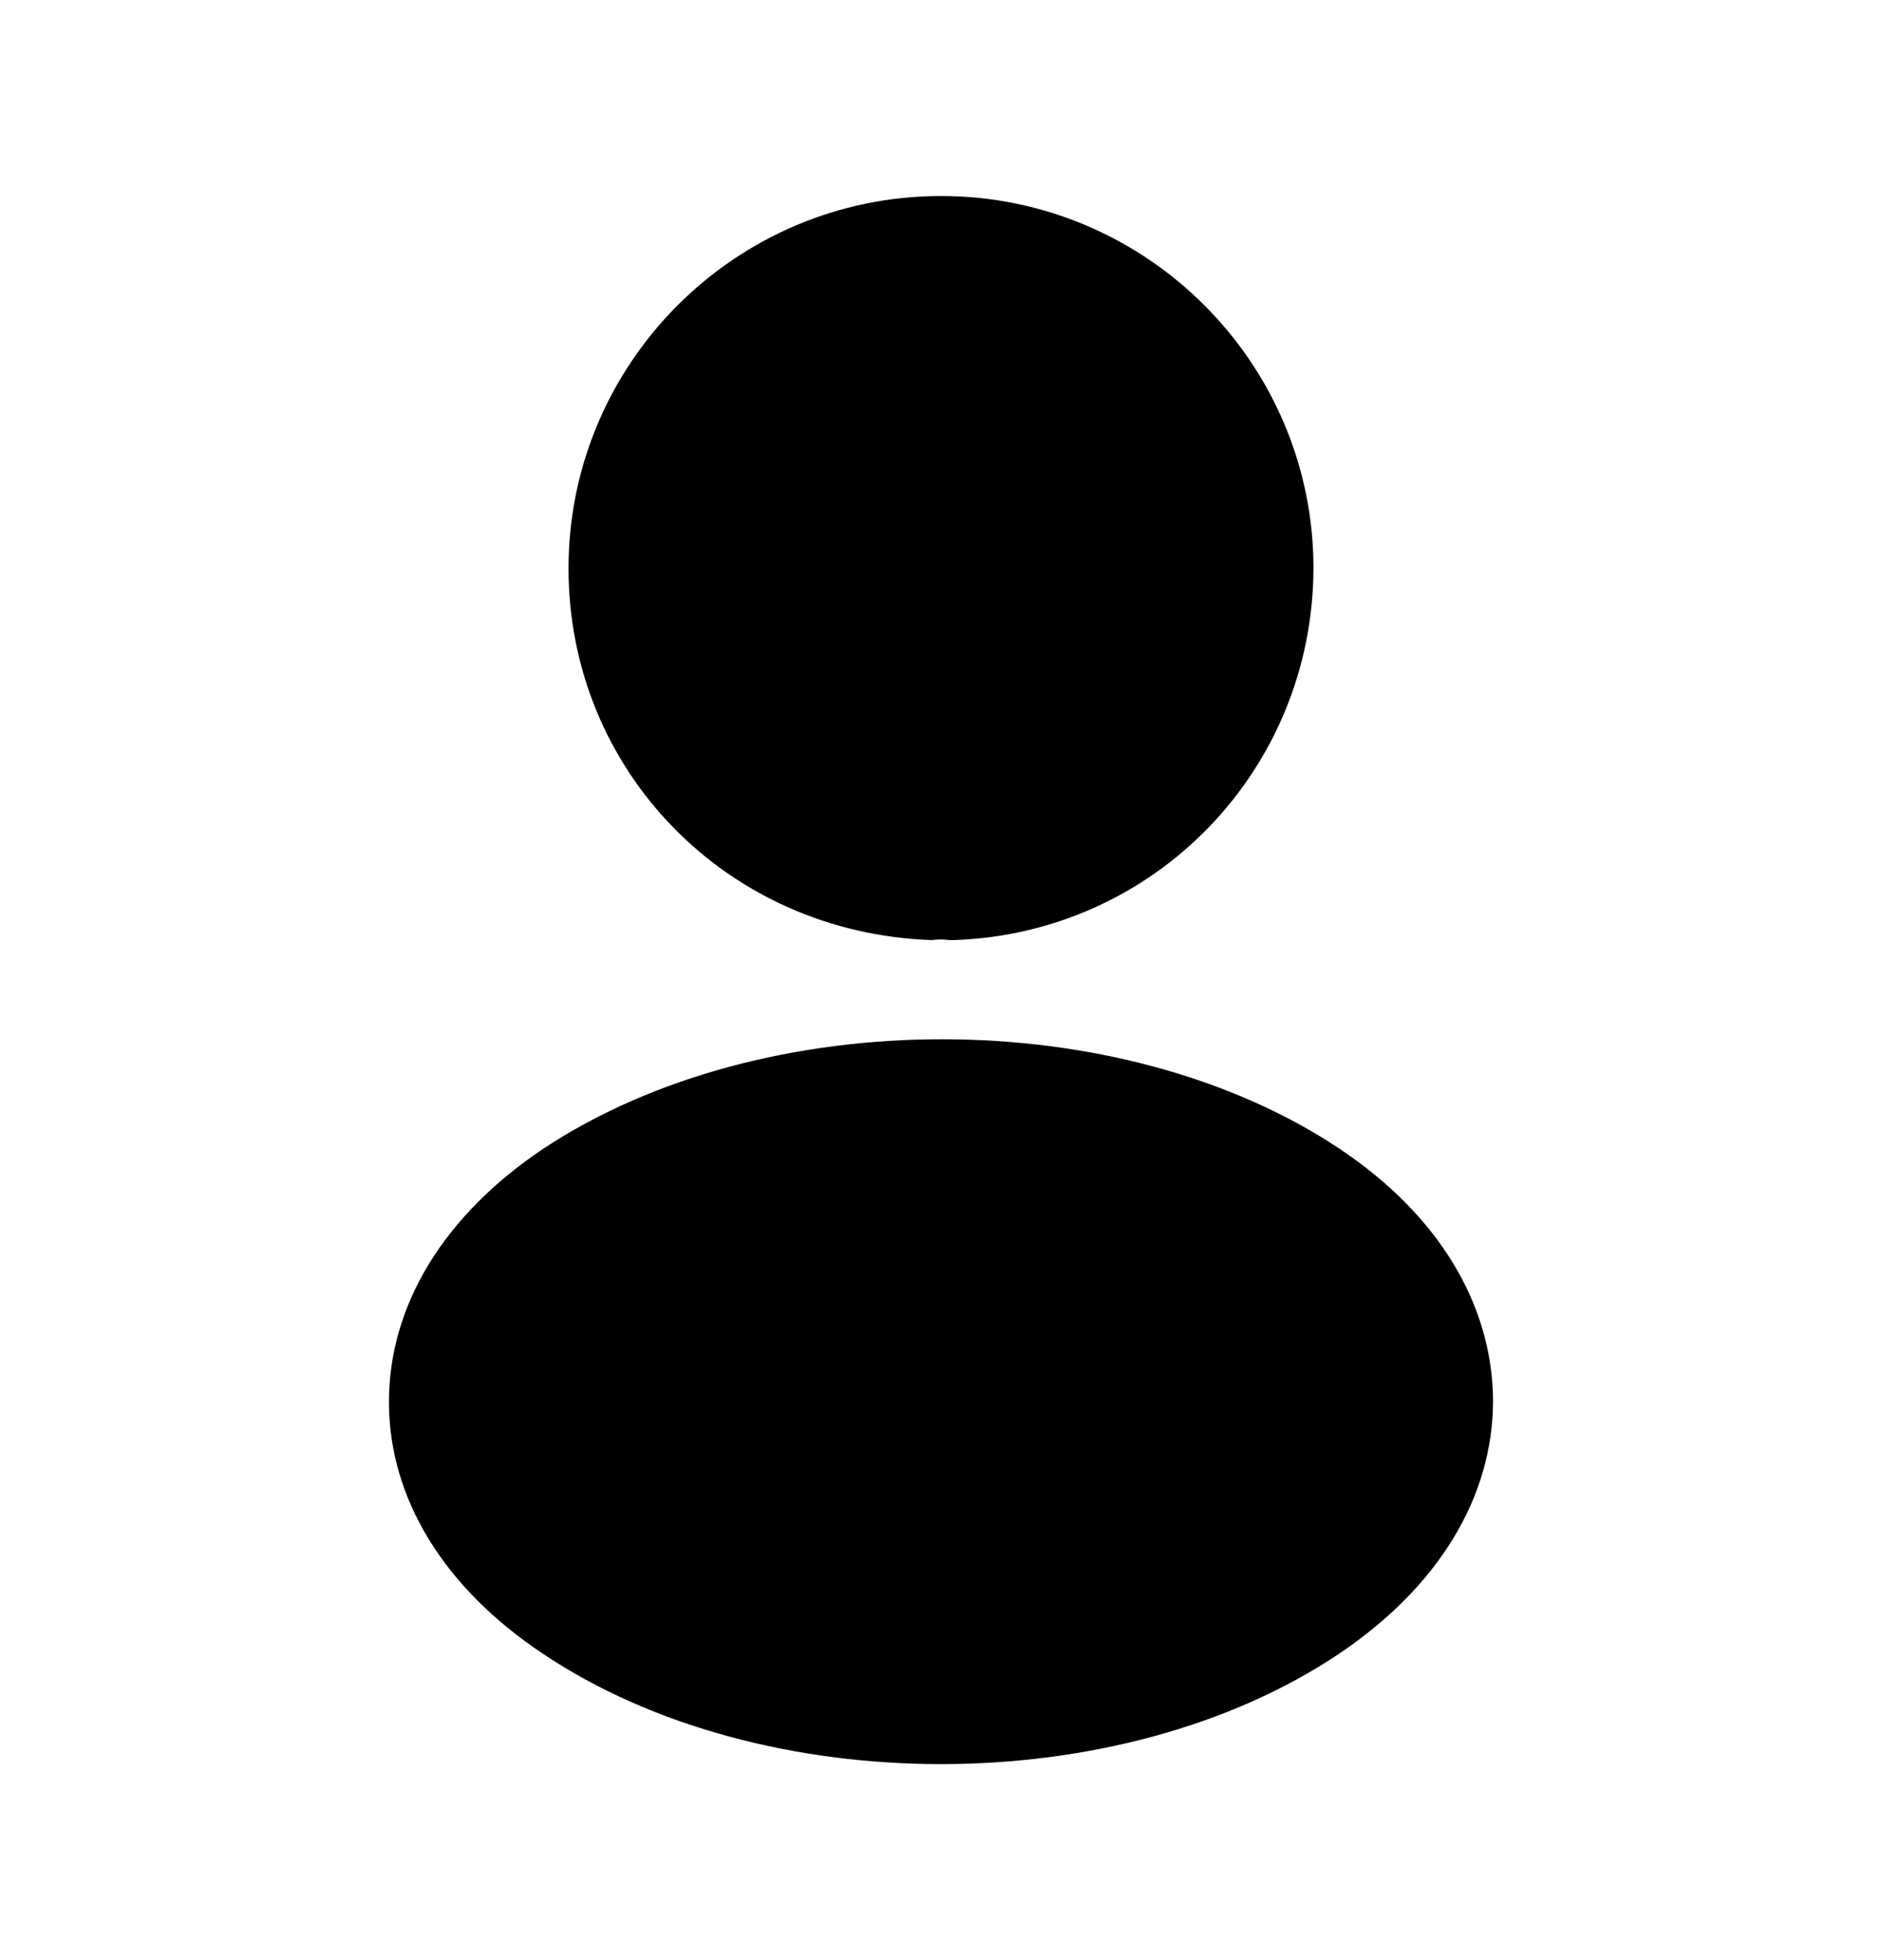 <svg width="24" height="25" viewBox="0 0 24 25" fill="none" xmlns="http://www.w3.org/2000/svg">
<path d="M12 2.5C9.38 2.5 7.25 4.63 7.25 7.25C7.25 9.82 9.26 11.9 11.88 11.99C11.96 11.98 12.04 11.98 12.1 11.99C12.12 11.99 12.13 11.99 12.15 11.99C12.16 11.99 12.16 11.99 12.17 11.99C14.73 11.9 16.74 9.82 16.75 7.25C16.75 4.63 14.62 2.5 12 2.5Z" fill="CurrentColor"/>
<path d="M17.08 14.65C14.29 12.79 9.74 12.79 6.93 14.65C5.66 15.5 4.96 16.65 4.96 17.88C4.96 19.11 5.66 20.25 6.92 21.09C8.32 22.03 10.16 22.5 12 22.5C13.84 22.5 15.68 22.03 17.08 21.09C18.34 20.24 19.04 19.1 19.04 17.86C19.03 16.63 18.34 15.49 17.08 14.65Z" fill="CurrentColor"/>
</svg>
